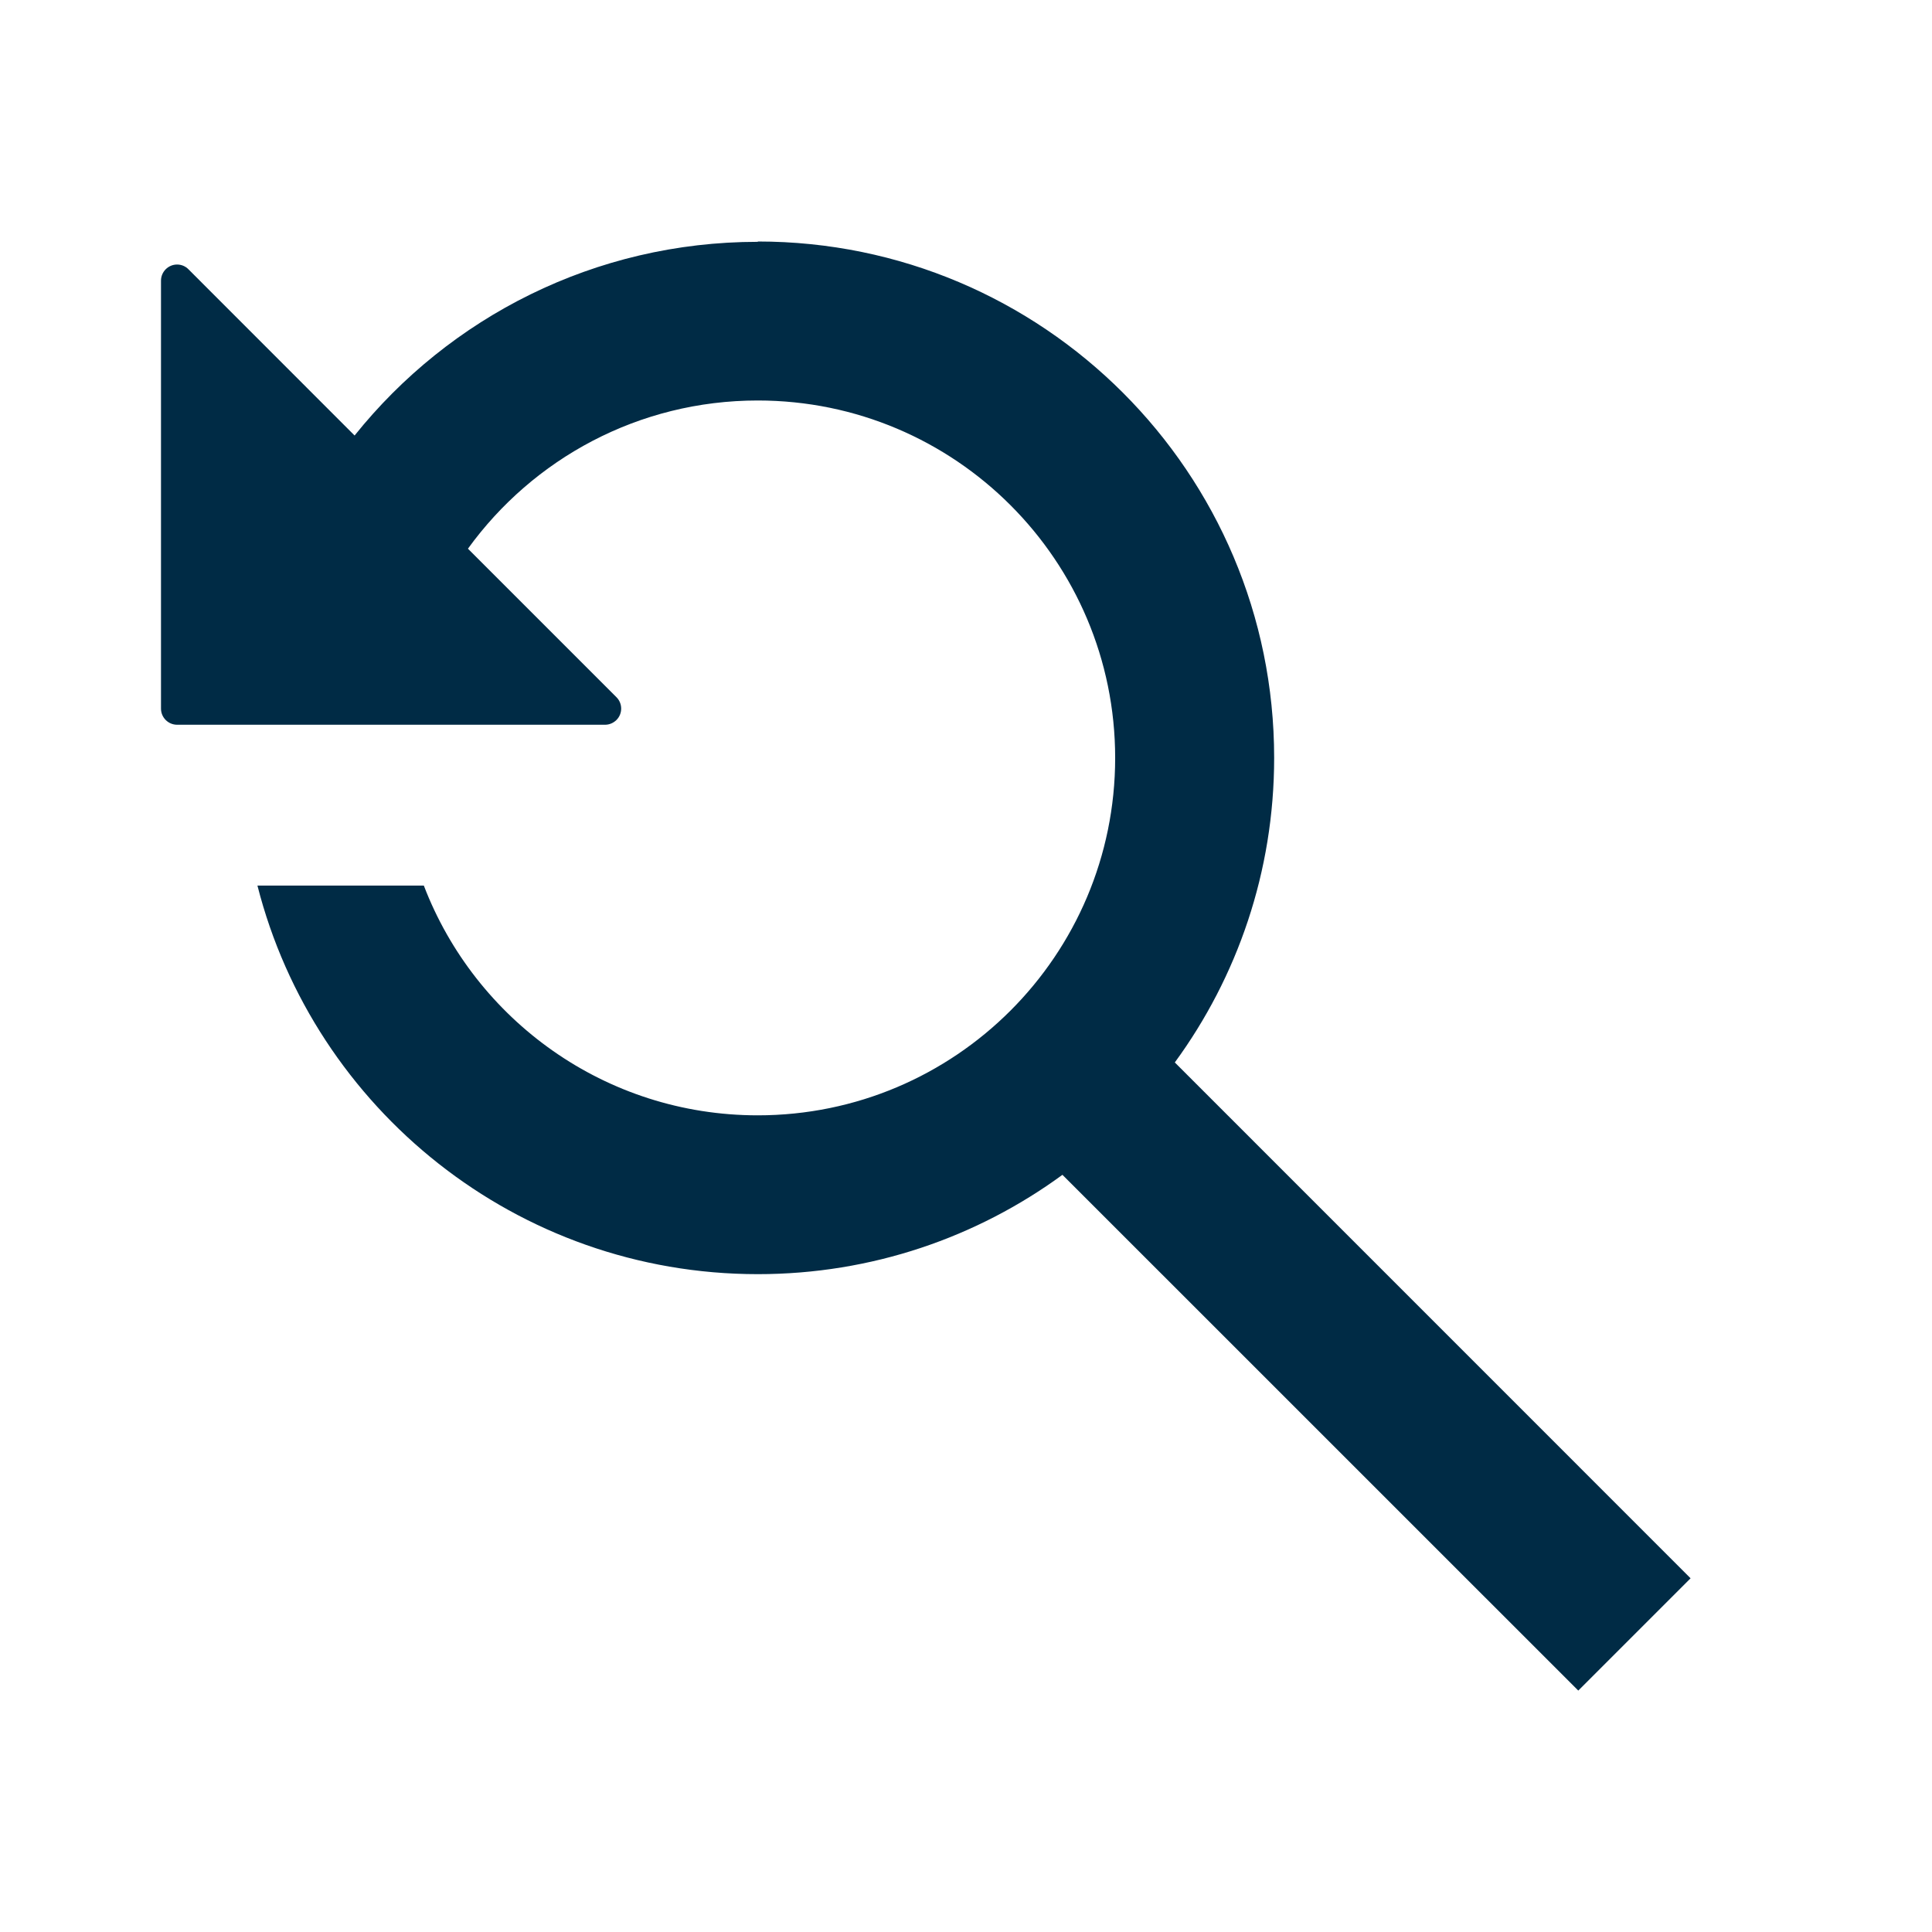 <!-- Generated by IcoMoon.io -->
<svg version="1.1" xmlns="http://www.w3.org/2000/svg" width="24" height="24" viewBox="0 0 24 24">
<title>SearchHistory</title>
<path fill="#002b45" d="M9.414 3c3.542 0 6.414 2.871 6.414 6.414 0 1.415-0.458 2.723-1.234 3.784l6.407 6.408-1.395 1.395-6.408-6.407c-1.061 0.776-2.369 1.234-3.784 1.234-2.994 0-5.51-2.052-6.216-4.827h2.067c0.639 1.669 2.255 2.854 4.148 2.854 2.452 0 4.44-1.988 4.44-4.44s-1.988-4.44-4.44-4.44c-1.481 0-2.793 0.725-3.6 1.841l1.845 1.845c0.078 0.078 0.078 0.205 0 0.283-0.038 0.037-0.088 0.059-0.141 0.059h-5.317c-0.11 0-0.2-0.090-0.2-0.2v-5.317c0-0.11 0.090-0.2 0.2-0.2 0.053 0 0.104 0.021 0.141 0.059l2.064 2.065c1.175-1.467 2.982-2.406 5.008-2.406z"></path>
</svg>
